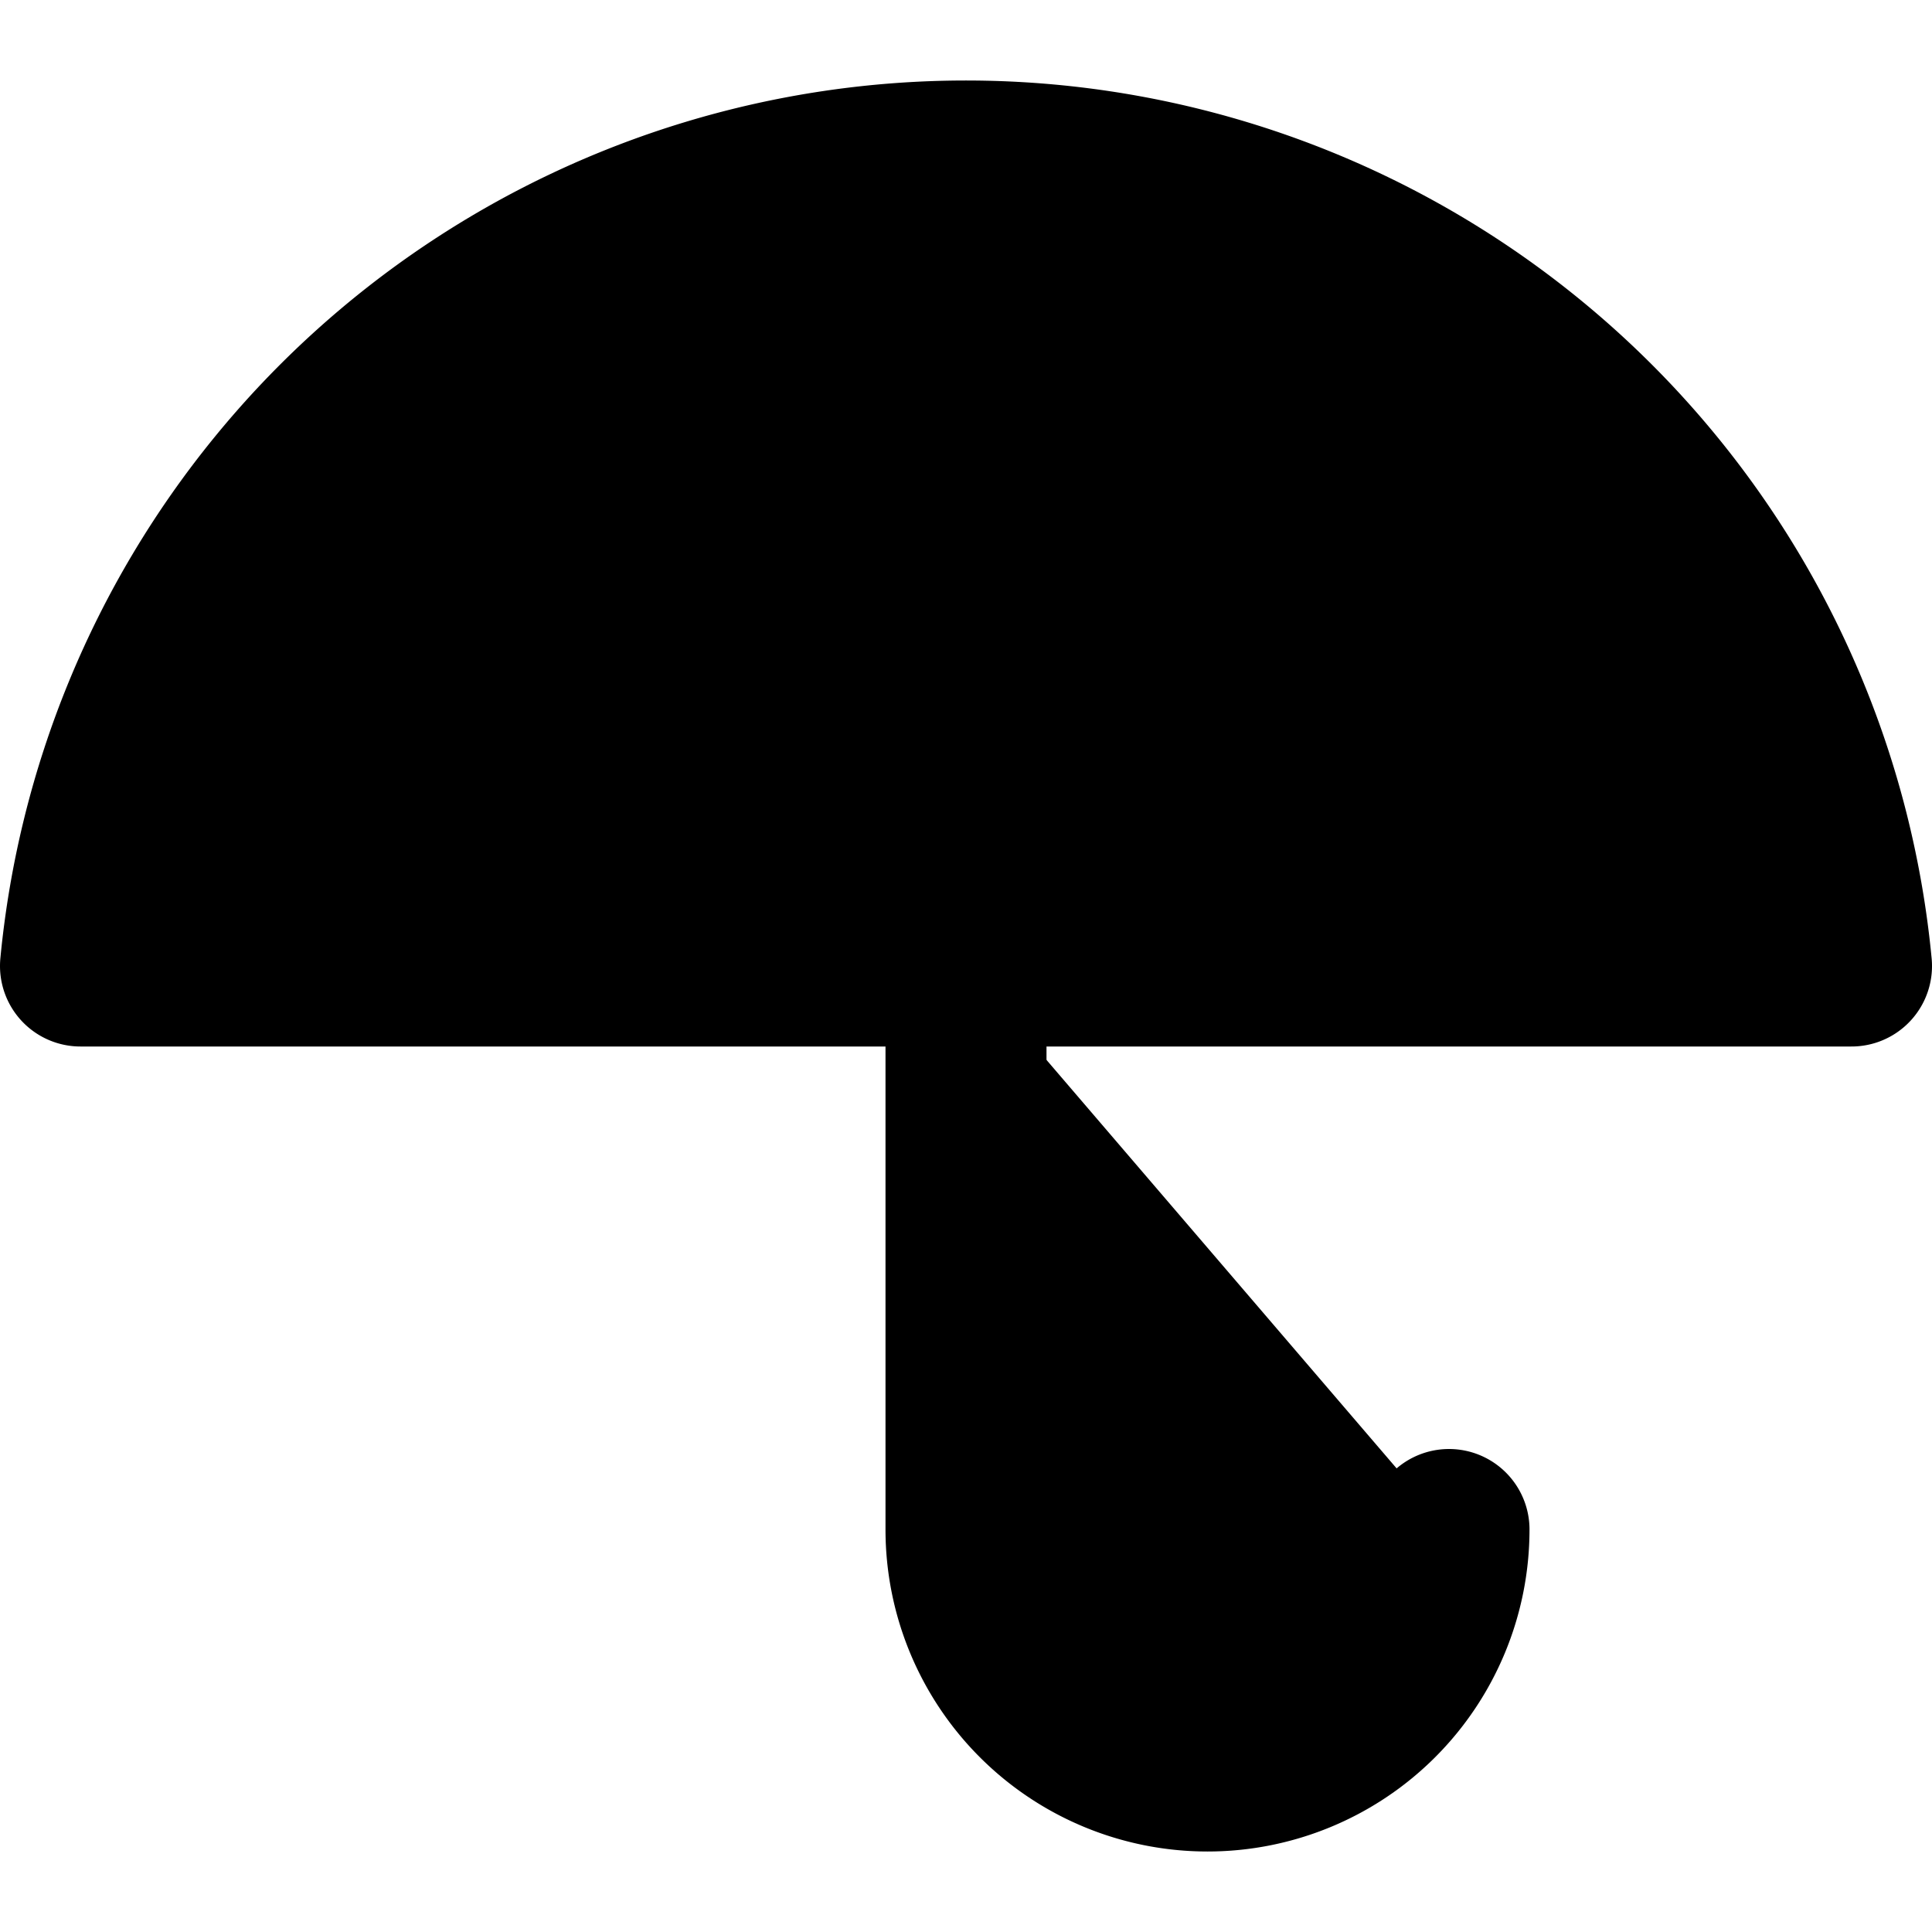 <svg xmlns="http://www.w3.org/2000/svg" width="1.5em" height="1.5em">
  <g id="tuiIconUmbrellaLarge" xmlns="http://www.w3.org/2000/svg">
    <svg x="50%" y="50%" width="1.5em" height="1.5em" overflow="visible" viewBox="0 0 24 24">
      <svg x="-12" y="-12">
        <svg
                    xmlns="http://www.w3.org/2000/svg"
                    width="24"
                    height="24"
                    viewBox="0 0 24 24"
                    stroke="currentColor"
                    stroke-width="2"
                    stroke-linecap="round"
                    stroke-linejoin="round"
                >
          <path d="M23 12a11.05 11.05 0 0 0-22 0zm-5 7a3 3 0 0 1-6 0v-7" />
        </svg>
      </svg>
    </svg>
  </g>
</svg>

